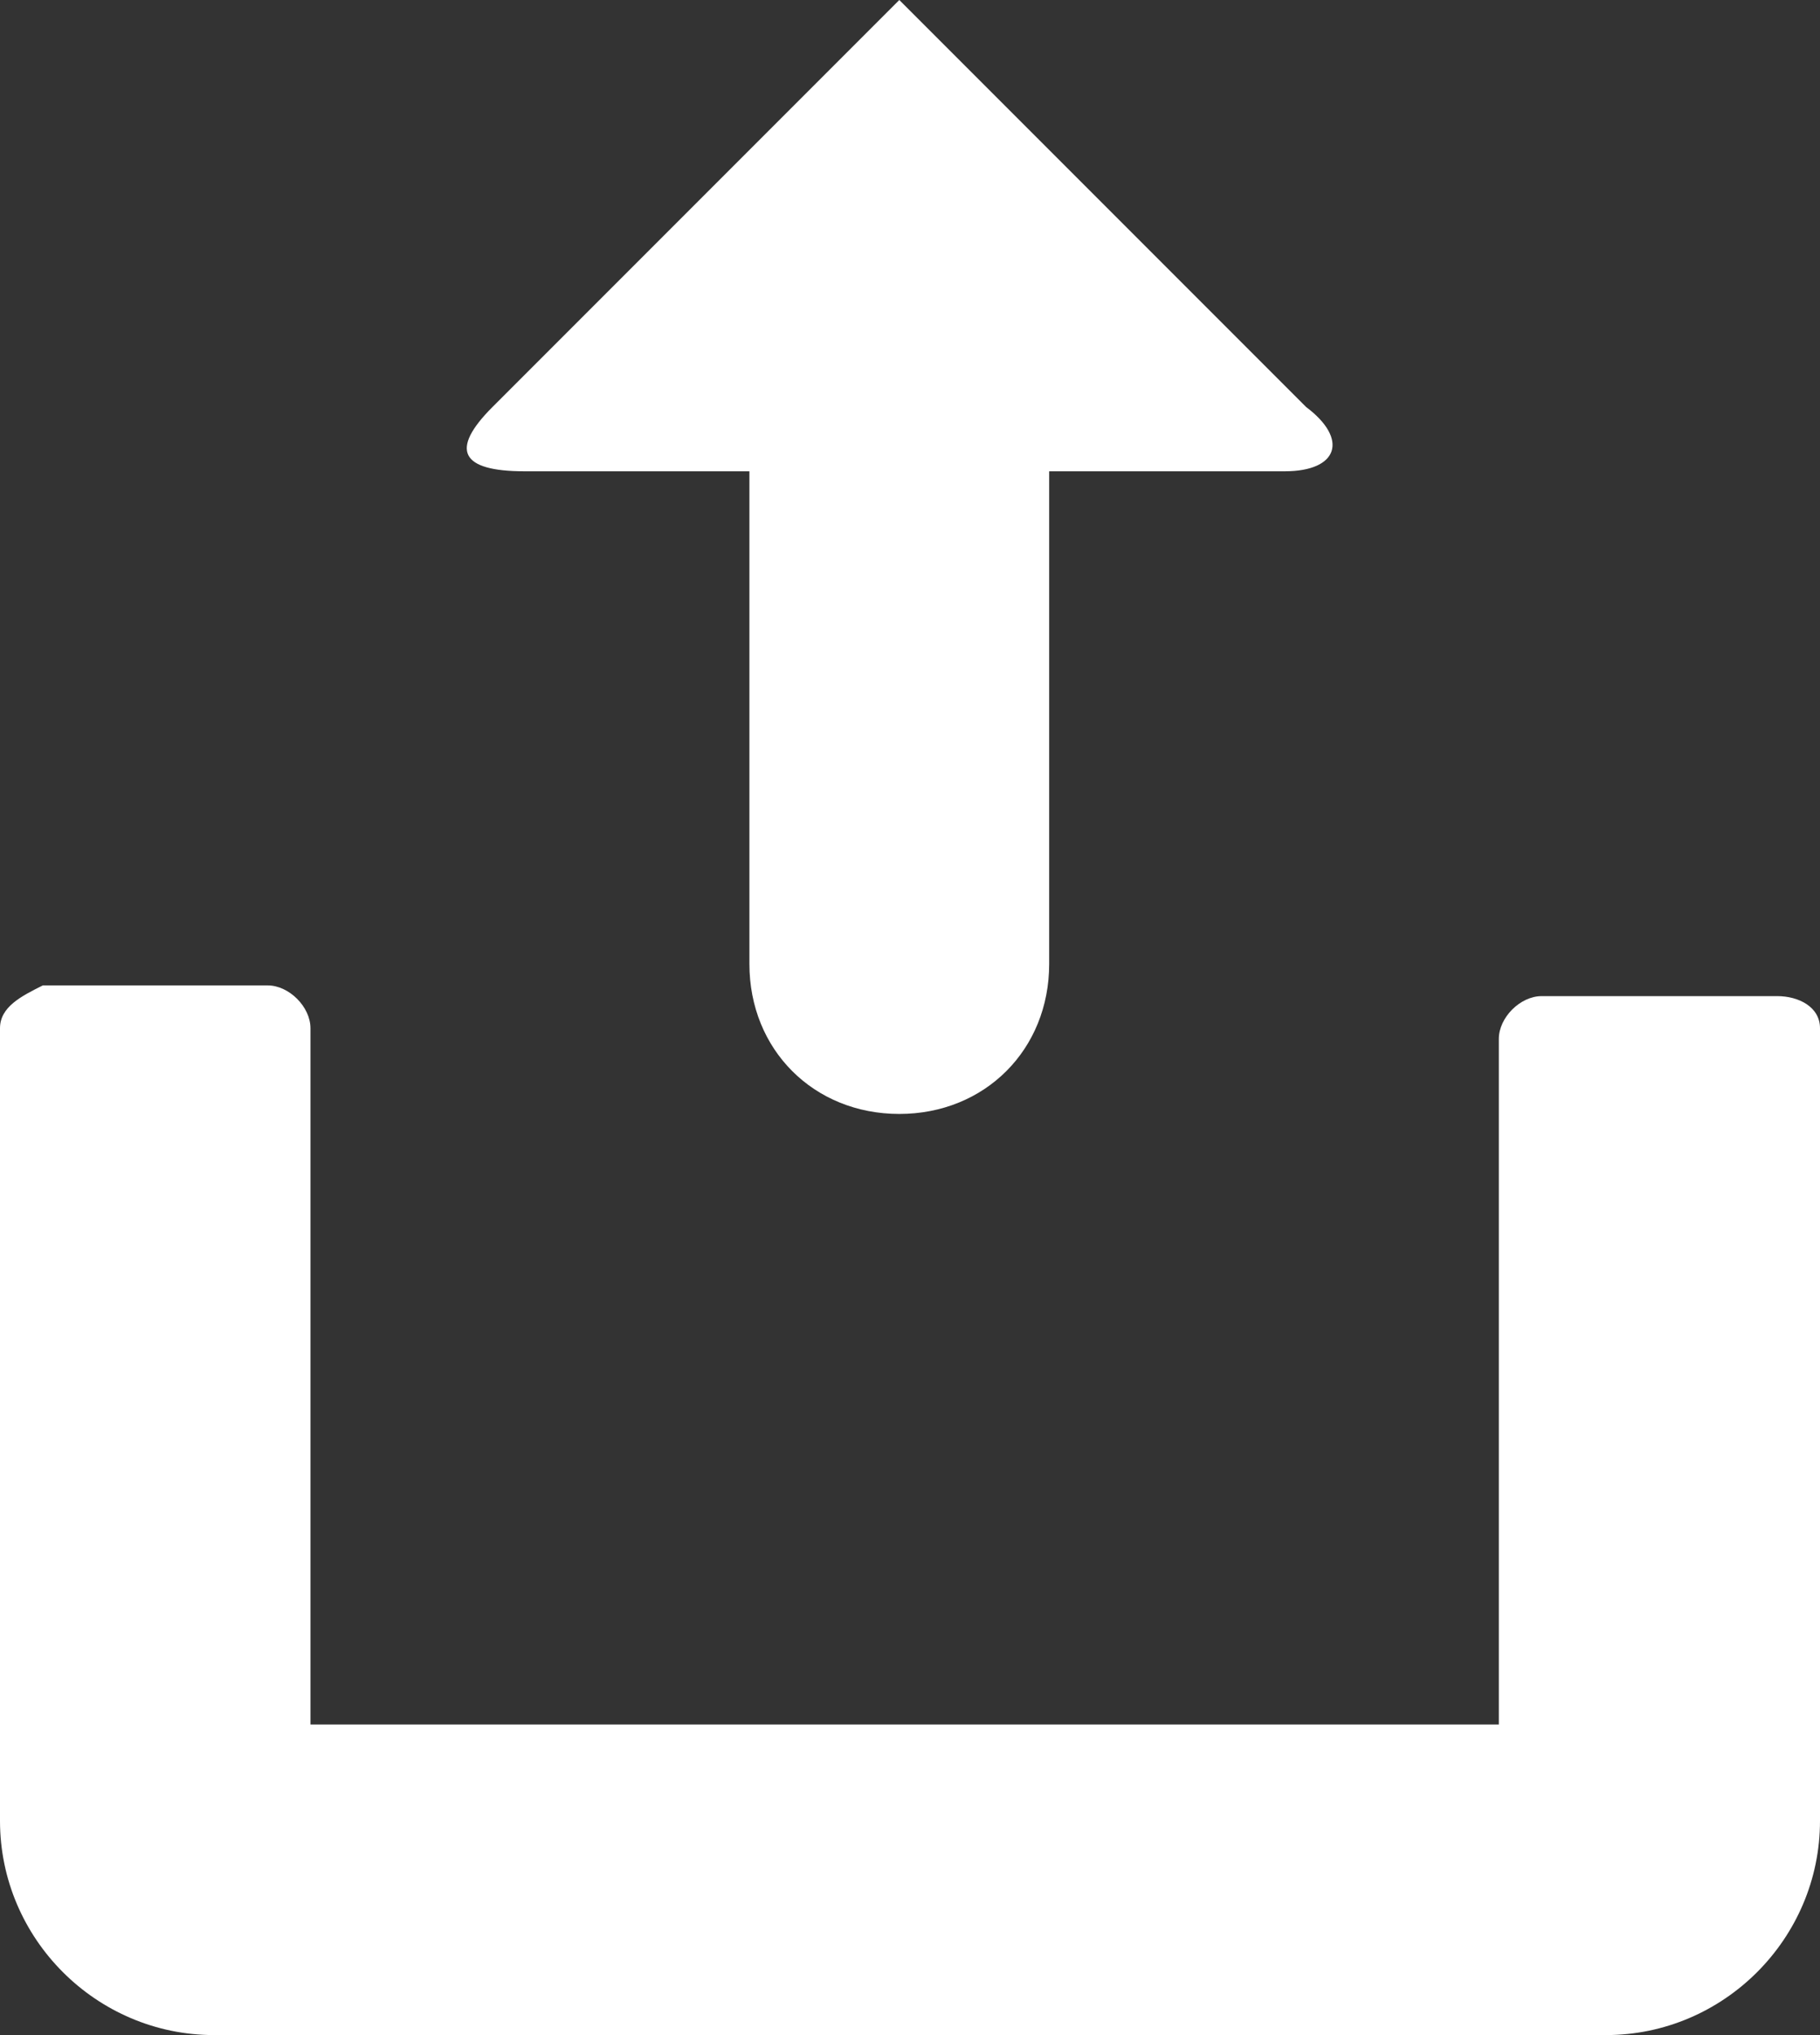 <?xml version="1.0" encoding="utf-8"?>
<!-- Generator: Adobe Illustrator 21.1.0, SVG Export Plug-In . SVG Version: 6.00 Build 0)  -->
<svg version="1.1" id="Layer_1" xmlns="http://www.w3.org/2000/svg" xmlns:xlink="http://www.w3.org/1999/xlink" x="0px" y="0px"
	 viewBox="0 0 17 19" style="enable-background:new 0 0 17 19;" xml:space="preserve">
<rect x="0" y="0" width="17" height="19" fill="#333333" stroke="none"/>
<style type="text/css">
	.st0{fill:#FFFFFF;}
</style>
<g>
	<path class="st0" d="M8.4,0L4.6,3.8C4.2,4.2,4.3,4.4,4.9,4.4H7V9c0,0.8,0.6,1.4,1.4,1.4c0.8,0,1.4-0.6,1.4-1.4l0-4.6H12
		c0.5,0,0.6-0.3,0.2-0.6L8.4,0z M8.4,0"/>
	<path class="st0" d="M16.6,9.3h-2.2c-0.2,0-0.4,0.2-0.4,0.4v6.4H2.9V9.6c0-0.2-0.2-0.4-0.4-0.4H0.4C0.2,9.3,0,9.4,0,9.6V17
		c0,1.1,0.9,2,2,2h13c1.1,0,2-0.9,2-2V9.6C17,9.4,16.8,9.3,16.6,9.3L16.6,9.3z M16.6,9.3"/>
</g>
</svg>
